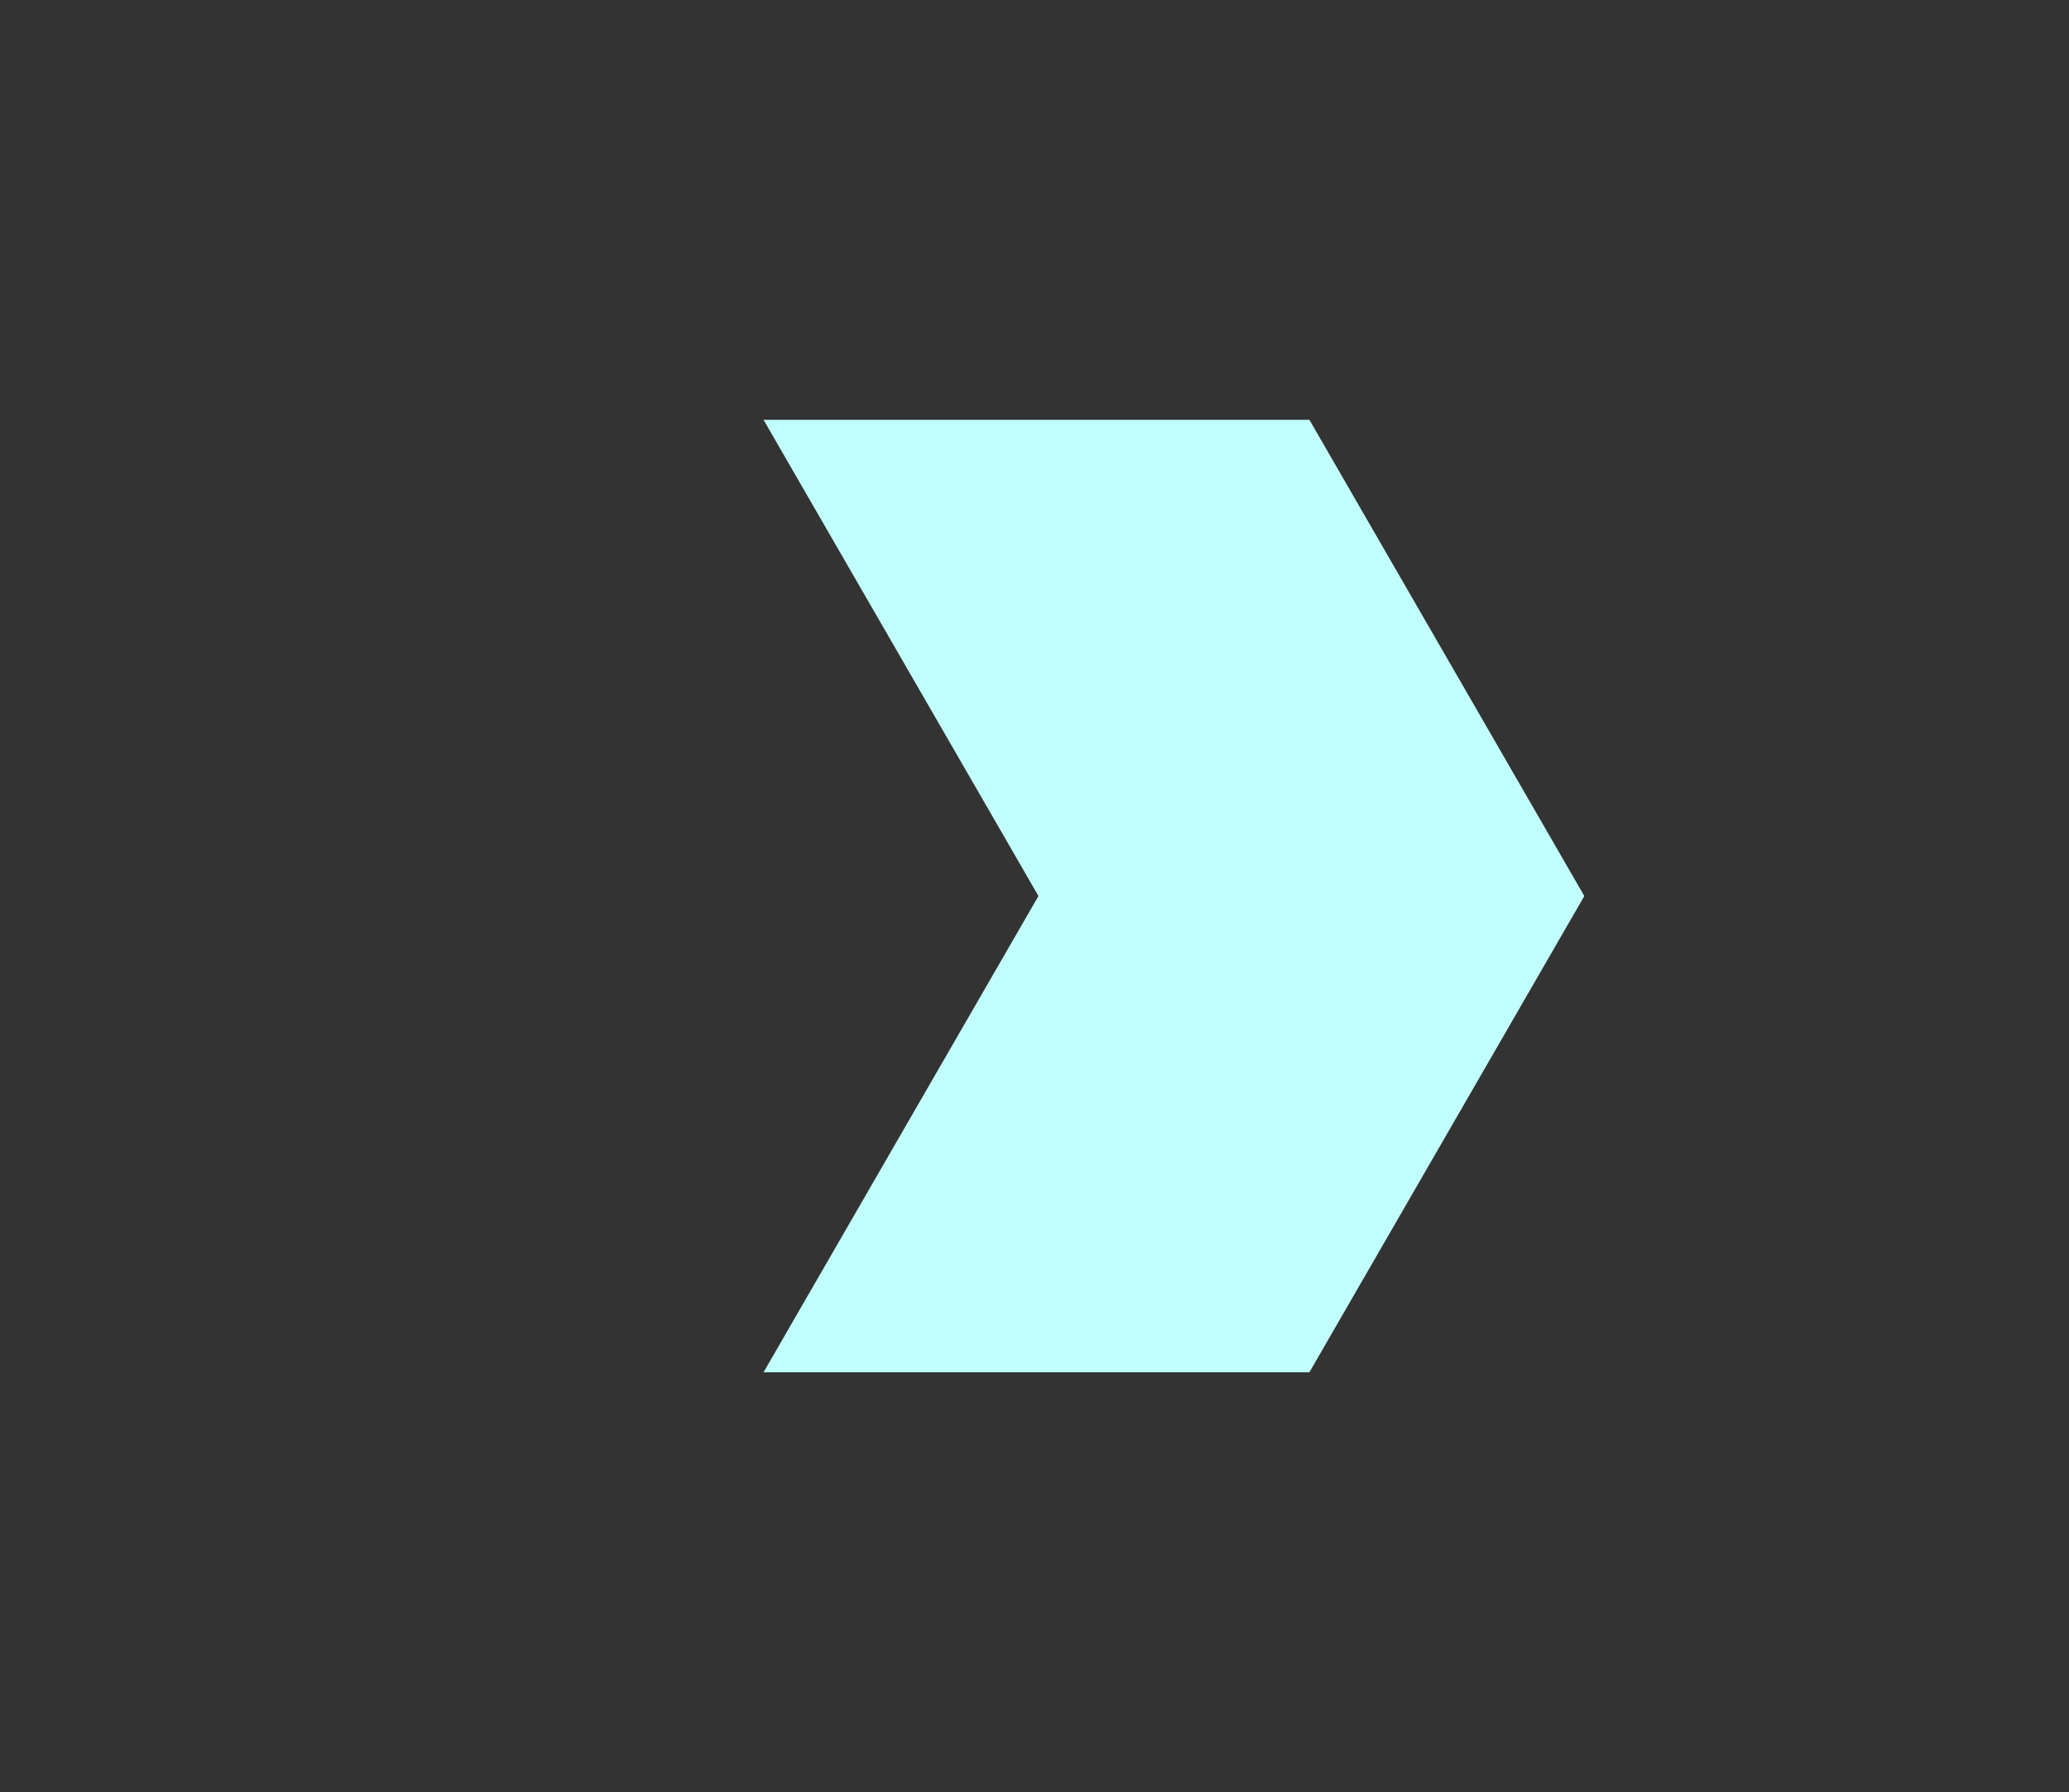<?xml version="1.0" encoding="UTF-8" standalone="no"?>
<!-- Created with Inkscape (http://www.inkscape.org/) -->

<svg
   xmlns:dc="http://purl.org/dc/elements/1.1/"
   xmlns:cc="http://creativecommons.org/ns#"
   xmlns:rdf="http://www.w3.org/1999/02/22-rdf-syntax-ns#"
   xmlns:svg="http://www.w3.org/2000/svg"
   xmlns="http://www.w3.org/2000/svg"
   xmlns:sodipodi="http://sodipodi.sourceforge.net/DTD/sodipodi-0.dtd"
   xmlns:inkscape="http://www.inkscape.org/namespaces/inkscape"
   width="100mm"
   height="86.603mm"
   viewBox="0 0 354.331 306.859"
   id="svg2"
   version="1.1"
   inkscape:version="0.91 r13725"
   sodipodi:docname="history-forward-icon.svg">
  <rect x="0" y="0" width="354.331" height="306.859" fill="#333333" stroke="none"/>
  <defs
     id="defs4" />
  <sodipodi:namedview
     id="base"
     pagecolor="#ffffff"
     bordercolor="#666666"
     borderopacity="1.0"
     inkscape:pageopacity="0.0"
     inkscape:pageshadow="2"
     inkscape:zoom="0.86306119"
     inkscape:cx="59.263602"
     inkscape:cy="86.791765"
     inkscape:document-units="mm"
     inkscape:current-layer="layer1"
     showgrid="false"
     inkscape:snap-others="false"
     inkscape:snap-nodes="false"
     inkscape:snap-global="false"
     inkscape:window-width="1362"
     inkscape:window-height="729"
     inkscape:window-x="0"
     inkscape:window-y="18"
     inkscape:window-maximized="0"
     fit-margin-top="0"
     fit-margin-left="0"
     fit-margin-right="0"
     fit-margin-bottom="0"
     showguides="true"
     inkscape:guide-bbox="true" />
  <g
     inkscape:label="Layer 1"
     inkscape:groupmode="layer"
     id="layer1"
     transform="translate(-0.733,-614.088)">
    <path
       style="fill:#c1ffff;fill-opacity:1;stroke:none;stroke-width:4.076;stroke-miterlimit:4;stroke-dasharray:none;stroke-opacity:0"
       d="m 224.979,685.973 47.08,81.545 -47.08,81.545 -93.484,0 47.08,-81.545 -47.08,-81.545 93.484,0 z"
       id="path4184"
       inkscape:connector-curvature="0" />
  </g>
</svg>
